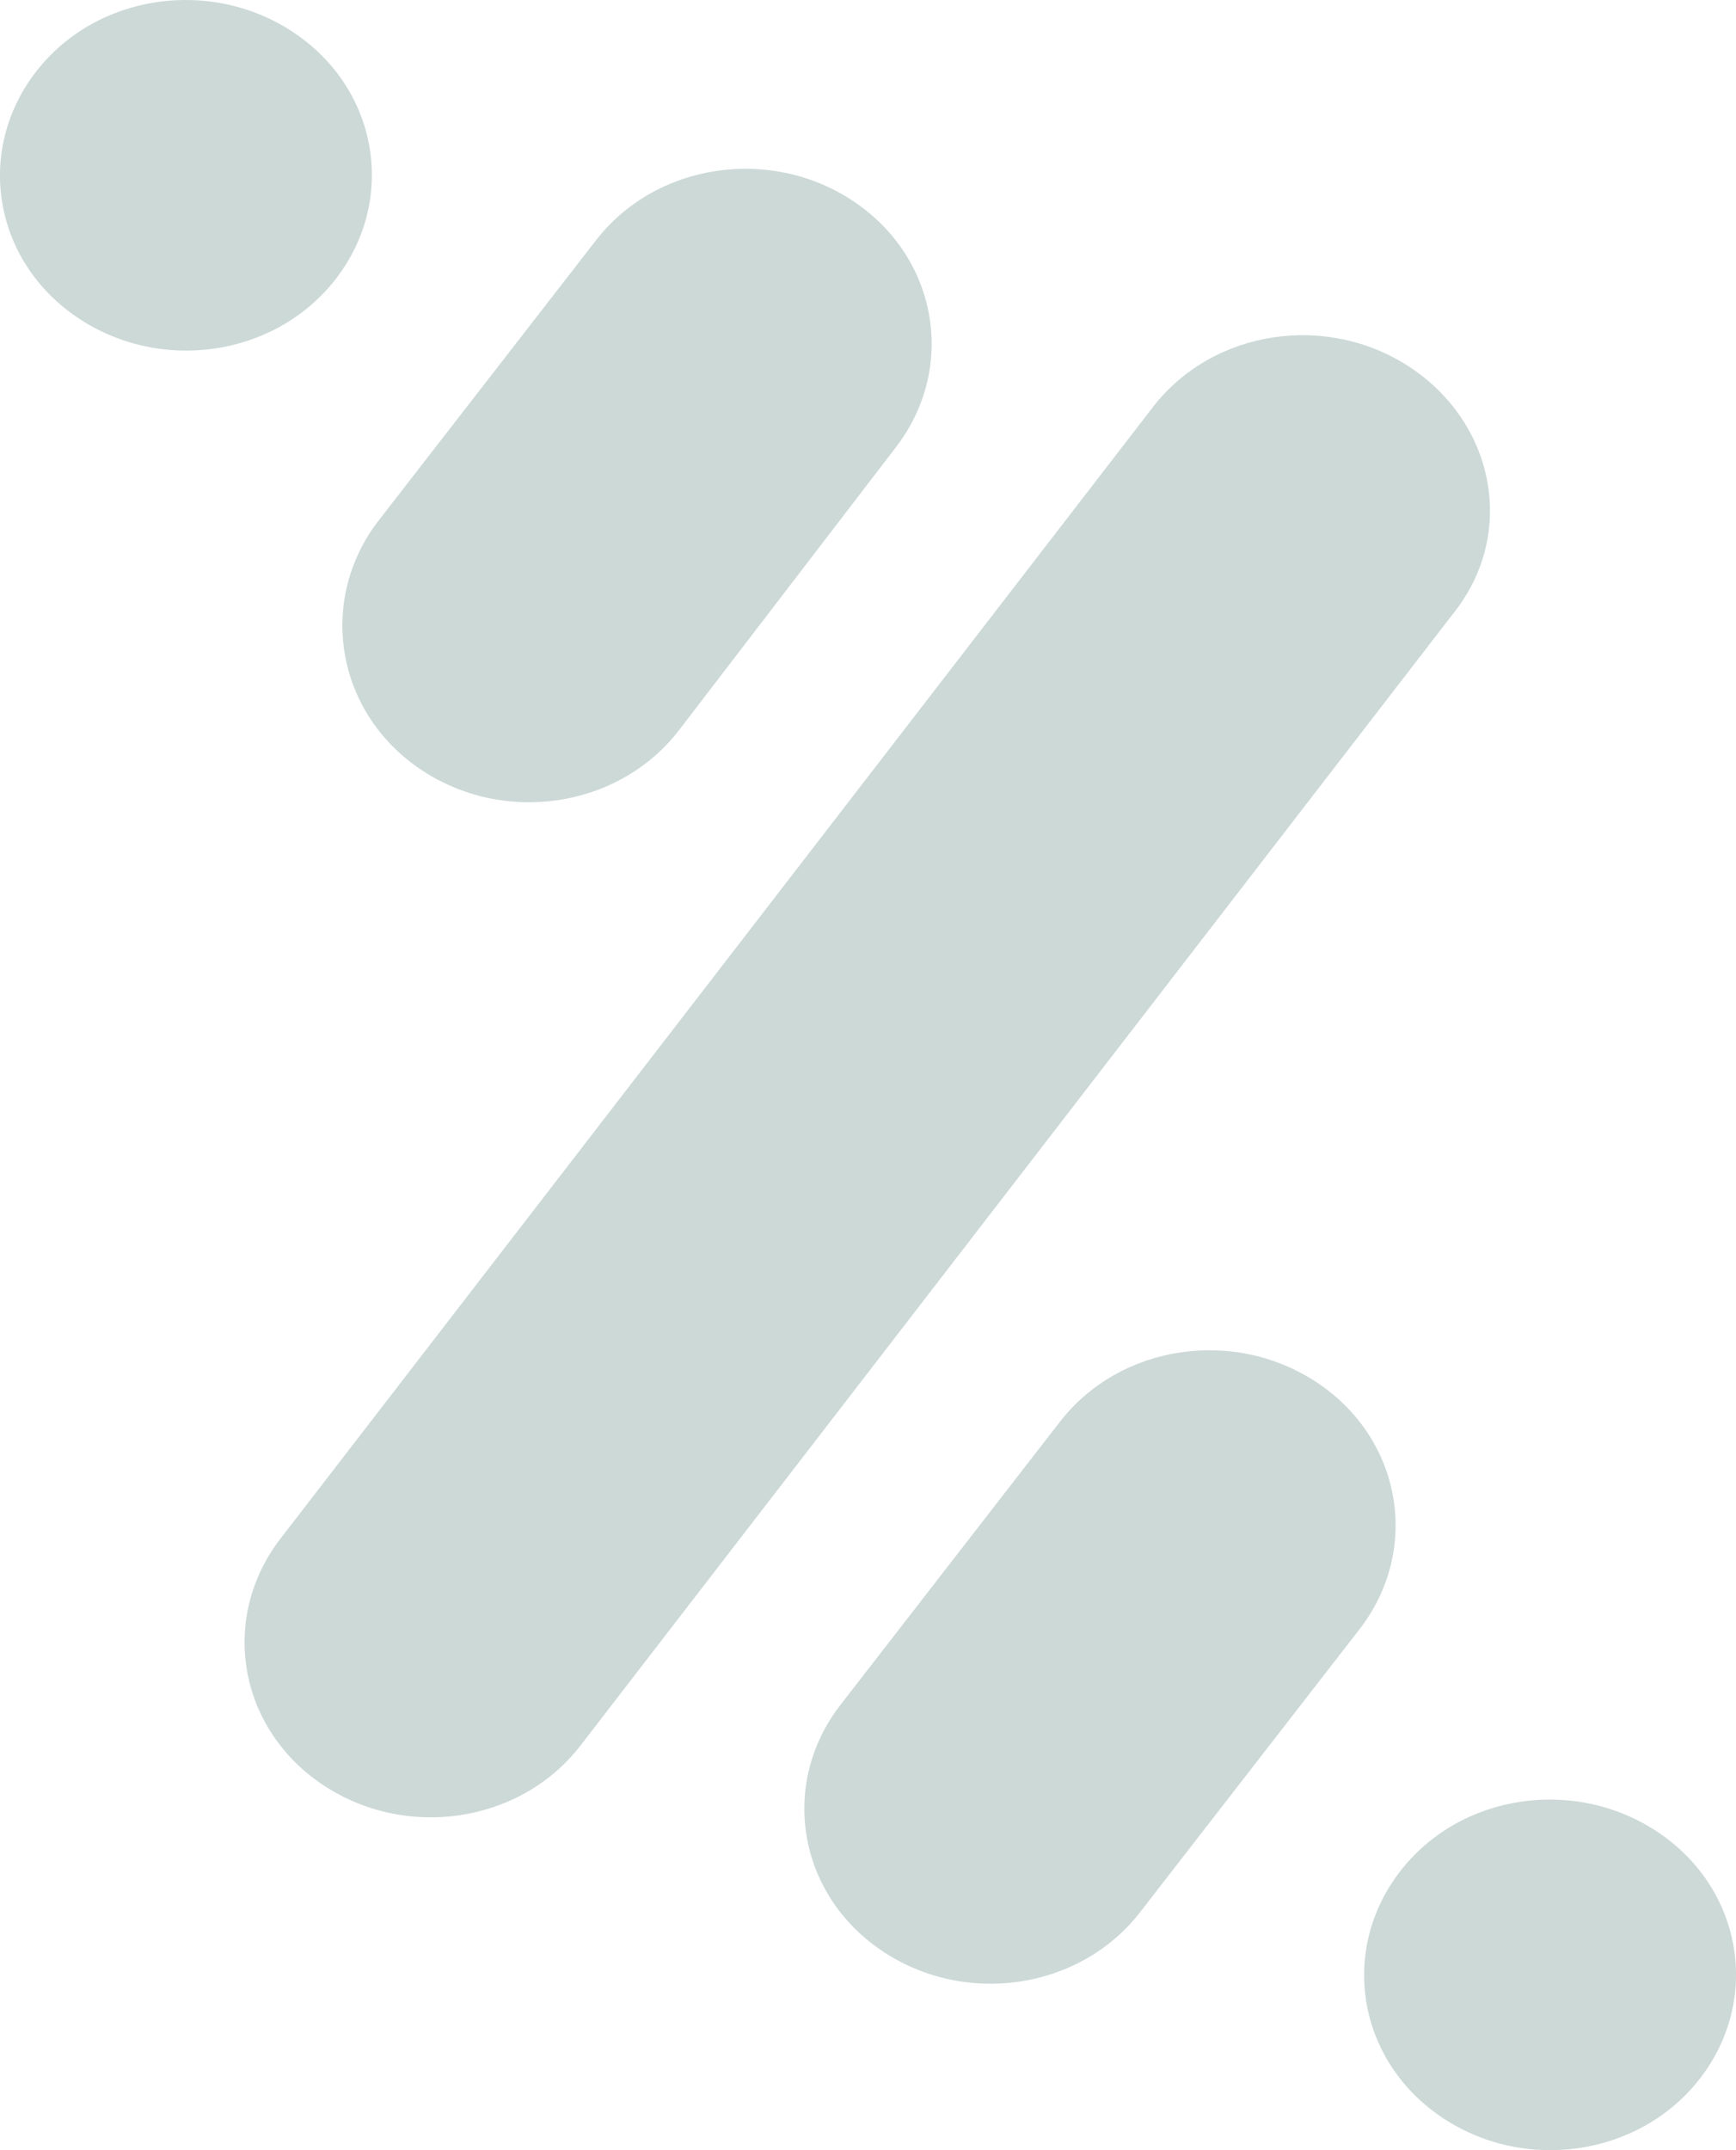 <svg width="21" height="26" viewBox="0 0 21 26" fill="none" xmlns="http://www.w3.org/2000/svg">
<path d="M8.212 8.832C7.48 9.78 6.077 9.982 5.071 9.292C4.064 8.602 3.851 7.28 4.552 6.331L7.206 2.91C7.938 1.962 9.341 1.76 10.348 2.45C11.354 3.14 11.568 4.462 10.835 5.411L8.212 8.832Z" fill="#00443B" fill-opacity="0.2"/>
<path d="M13.947 4.922C14.679 3.974 16.082 3.773 17.088 4.462C18.095 5.152 18.339 6.475 17.576 7.423L7.023 21.106C6.291 22.055 4.888 22.256 3.881 21.566C2.874 20.876 2.661 19.554 3.393 18.605L13.947 4.922Z" fill="#00443B" fill-opacity="0.2"/>
<path d="M3.576 0.409C4.583 1.099 4.796 2.422 4.064 3.37C3.332 4.319 1.929 4.52 0.922 3.83C-0.084 3.14 -0.298 1.818 0.434 0.869C1.166 -0.079 2.569 -0.281 3.576 0.409Z" fill="#00443B" fill-opacity="0.2"/>
<path d="M16.936 22.63C17.668 21.681 19.071 21.48 20.078 22.17C21.084 22.86 21.298 24.182 20.566 25.131C19.834 26.079 18.43 26.281 17.424 25.591C16.417 24.901 16.204 23.578 16.936 22.63Z" fill="#00443B" fill-opacity="0.2"/>
<path d="M12.818 17.197C13.55 16.248 14.953 16.047 15.96 16.737C16.966 17.427 17.18 18.749 16.448 19.698L13.794 23.119C13.062 24.067 11.659 24.268 10.652 23.578C9.646 22.889 9.432 21.566 10.165 20.618L12.818 17.197Z" fill="#00443B" fill-opacity="0.2"/>
</svg>
